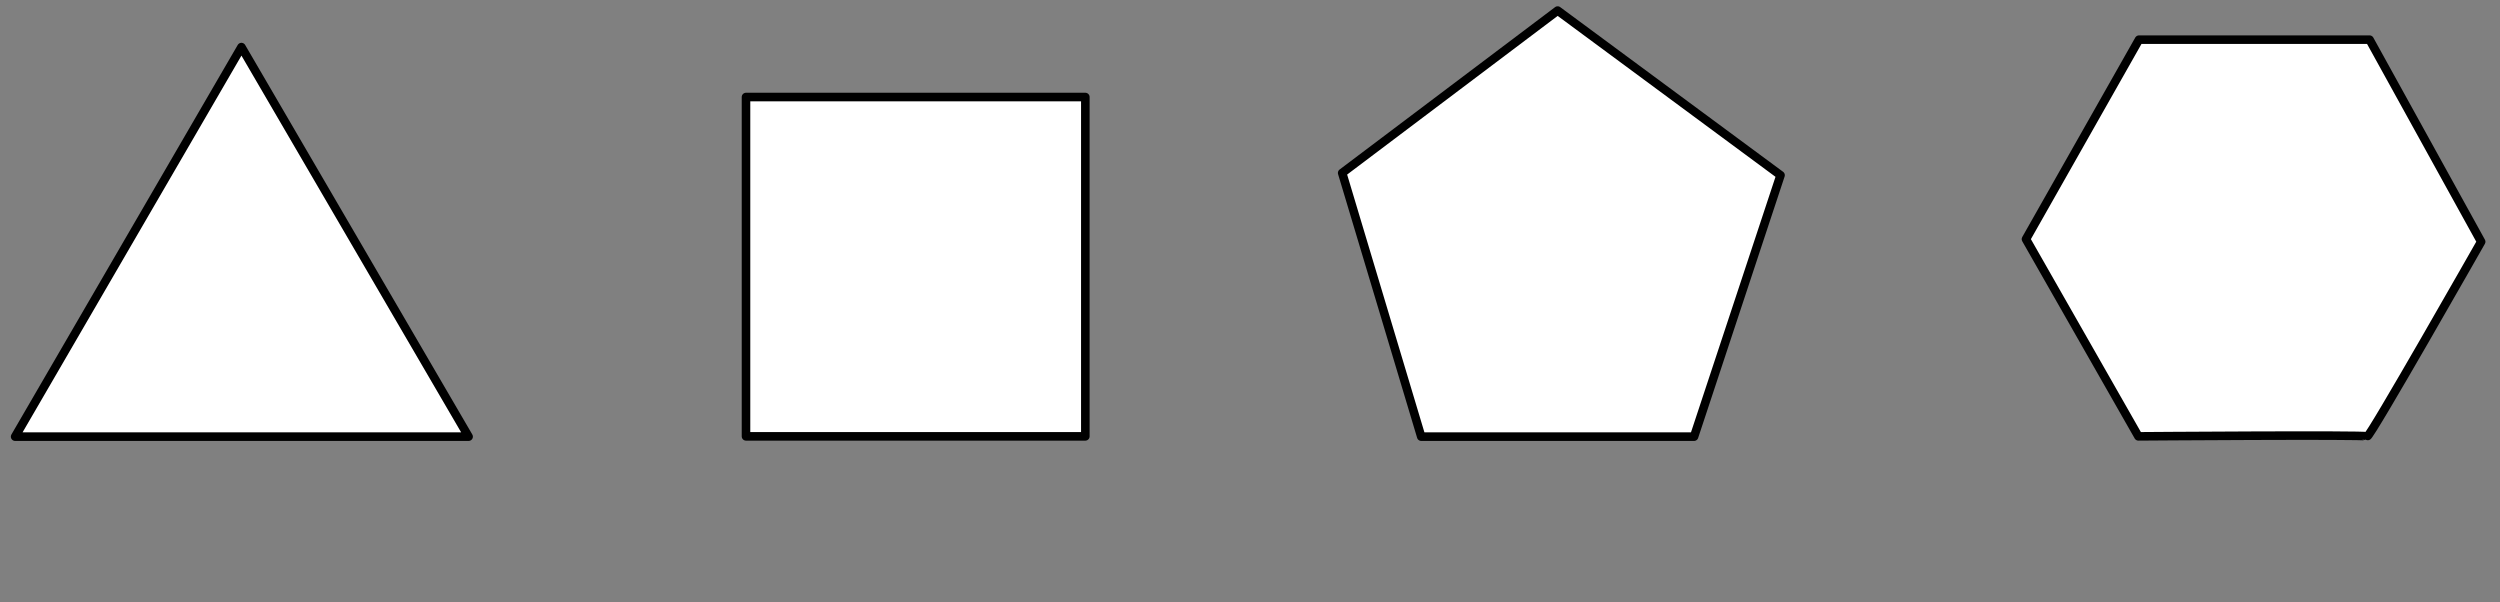<?xml version="1.0" encoding="utf-8"?>
<!-- Generator: Adobe Illustrator 23.0.0, SVG Export Plug-In . SVG Version: 6.00 Build 0)  -->
<svg version="1.1" id="Layer_1" xmlns="http://www.w3.org/2000/svg" xmlns:xlink="http://www.w3.org/1999/xlink" x="0px" y="0px"
	 width="876px" height="211px" viewBox="0 0 876 211" style="enable-background:new 0 0 876 211;" xml:space="preserve">
<rect x="0" y="0" width="876" height="211" fill="#808080" stroke="none"/>
<g>
	
		<rect x="261.4" y="34" style="fill:#FFFFFF;stroke:#000000;stroke-width:3;stroke-linecap:round;stroke-linejoin:round;stroke-miterlimit:10;" width="118.9" height="118.9"/>
	
		<polygon style="fill:#FFFFFF;stroke:#000000;stroke-width:3;stroke-linecap:round;stroke-linejoin:round;stroke-miterlimit:10;" points="
		545.8,3.7 470.3,60.6 498,153 593.6,153 623.9,61.4 	"/>
	<path style="fill:#FFFFFF;stroke:#000000;stroke-width:3;stroke-linecap:round;stroke-linejoin:round;stroke-miterlimit:10;" d="
		M749.5,13.9h80.8l39.1,70.8c0,0-39.1,68.8-39.9,68.2c-0.9-0.6-80.2,0-80.2,0l-39.4-69.1L749.5,13.9z"/>
	
		<polygon style="fill:#FFFFFF;stroke:#000000;stroke-width:3;stroke-linecap:round;stroke-linejoin:round;stroke-miterlimit:10;" points="
		84.6,16.5 5.3,153 164.2,153 	"/>
</g>
</svg>
